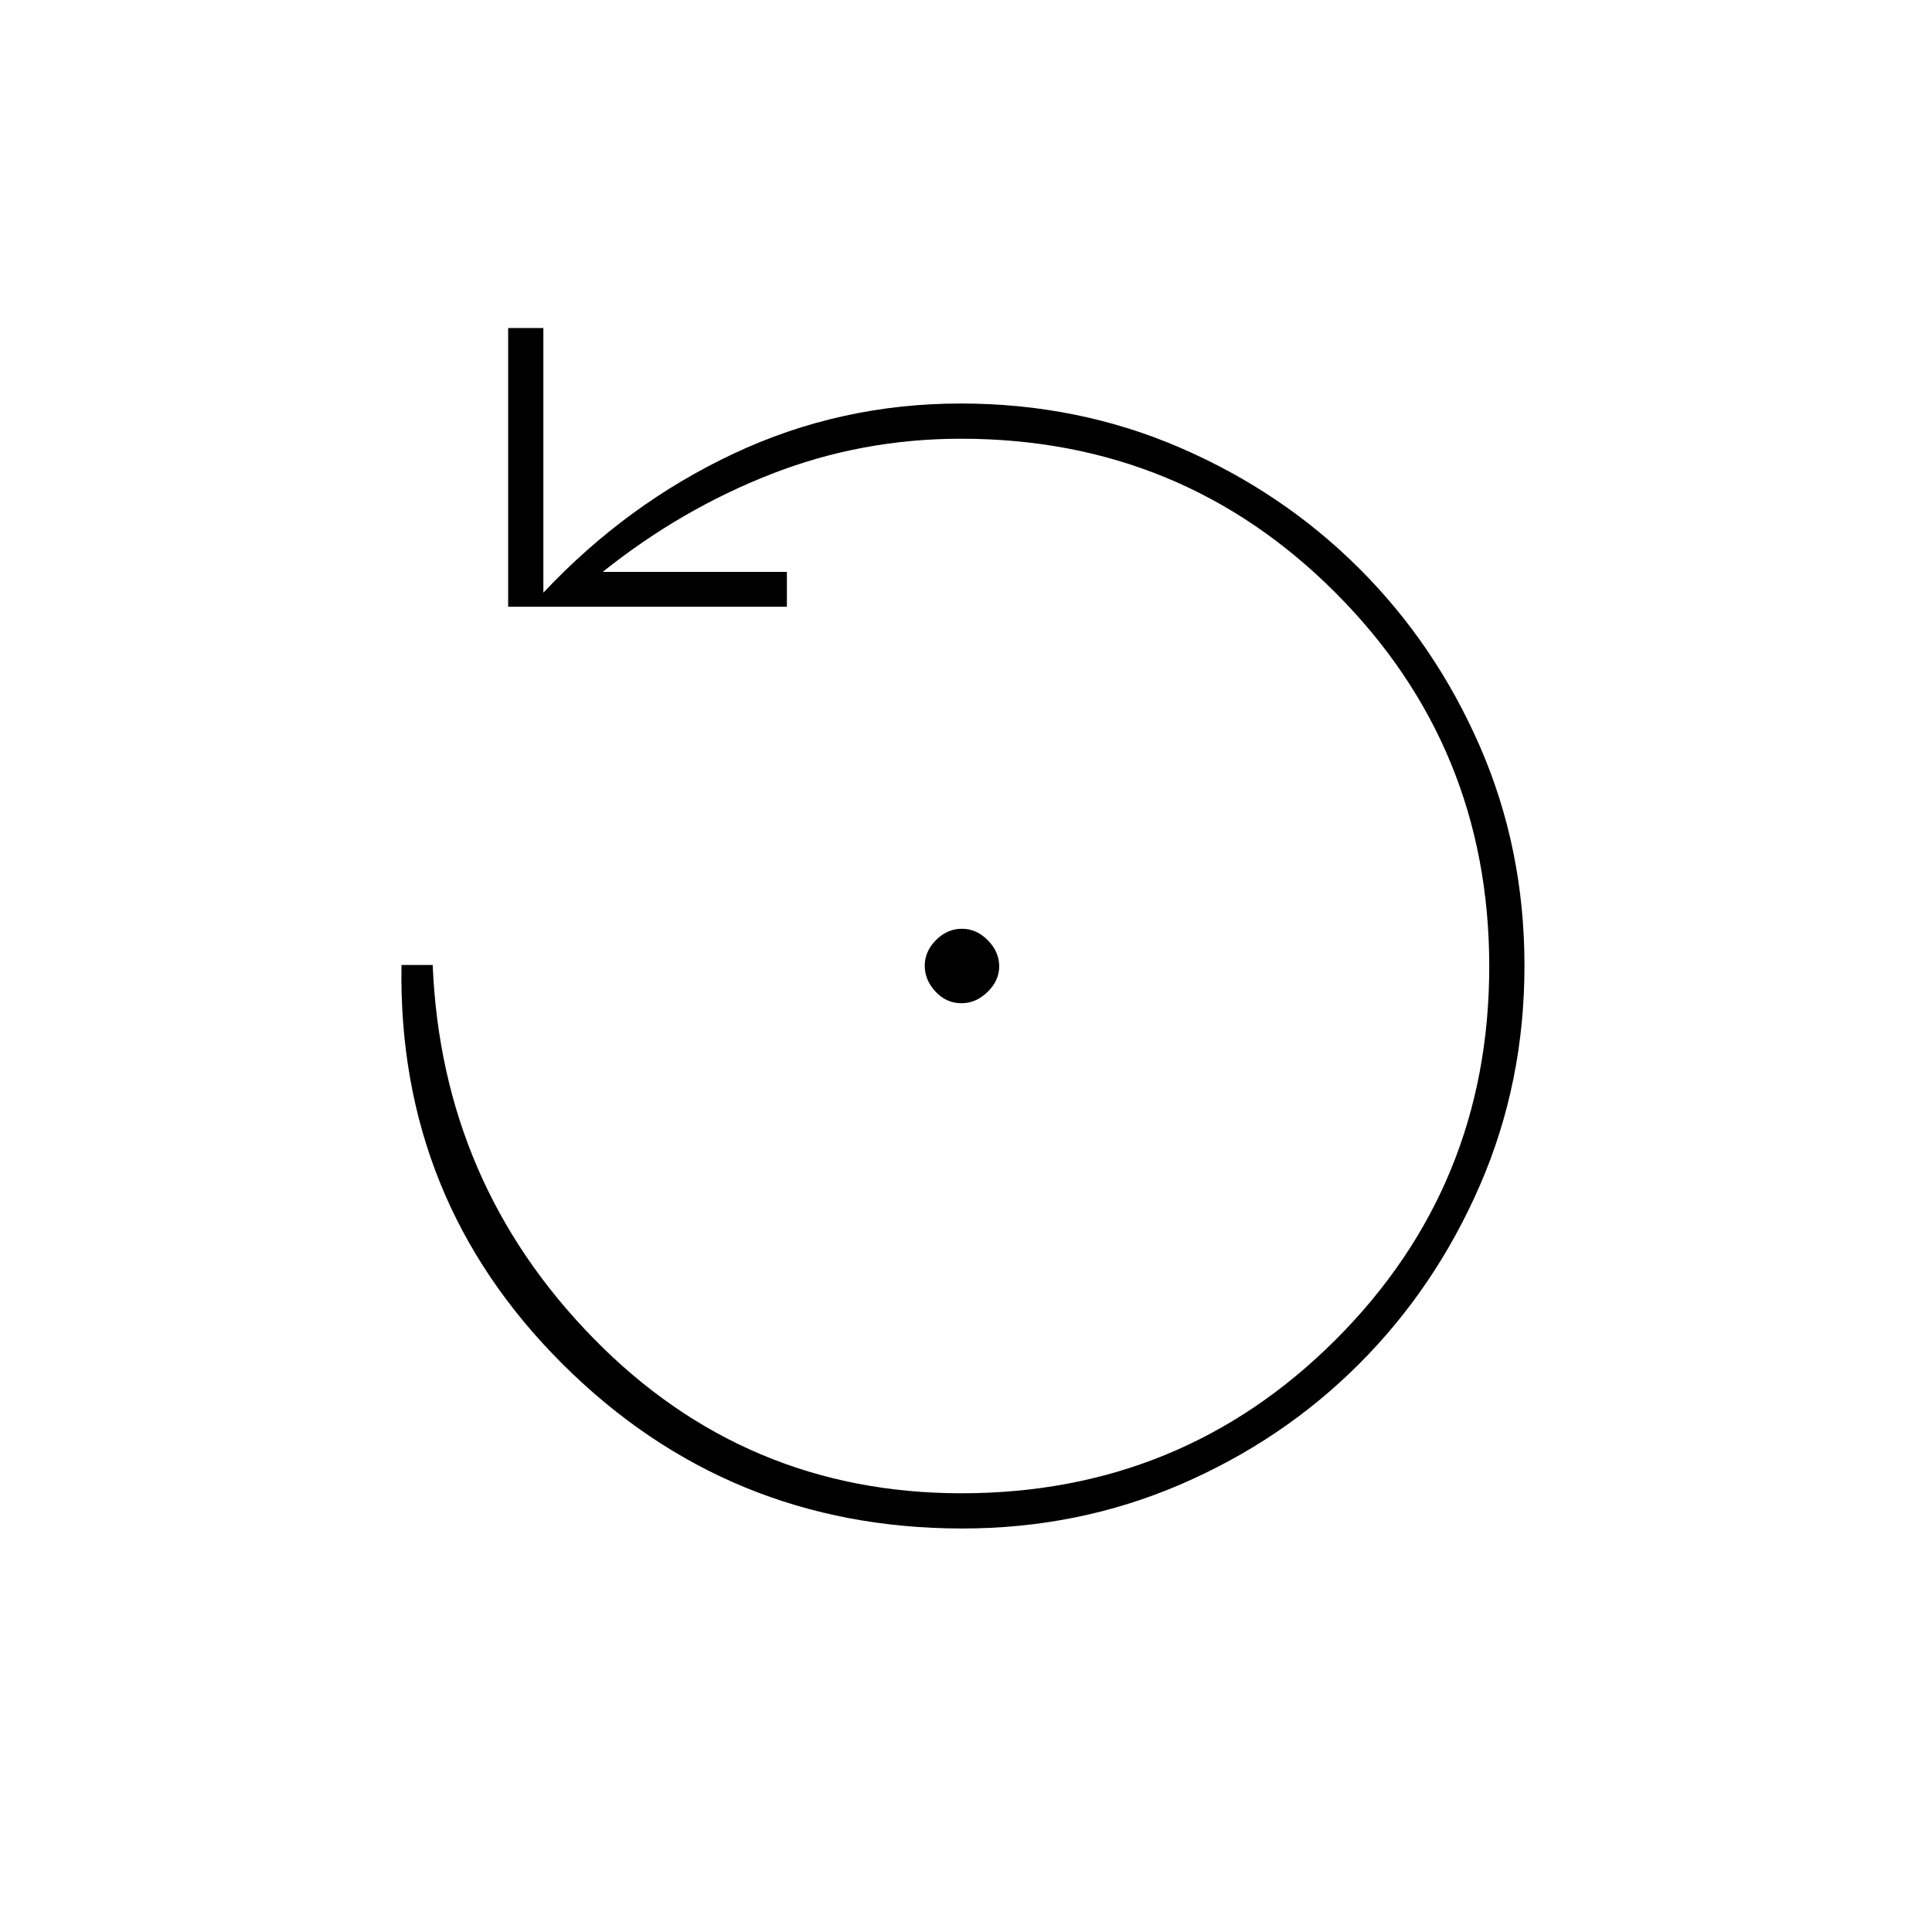<svg xmlns="http://www.w3.org/2000/svg" height="20" viewBox="0 -960 960 960" width="20"><path d="M477.79-461.5q-7.55 0-12.92-5.75-5.37-5.74-5.37-12.88 0-7.13 5.58-12.75t12.88-5.62q7.3 0 12.92 5.75 5.62 5.74 5.62 12.88 0 7.13-5.77 12.75t-12.94 5.62Zm.38 261q-116.67 0-198.67-81.75-82-81.75-80-198.25H215Q219.5-372 294.88-295q75.39 77 182.89 77 109.54 0 185.89-76.29Q740-370.58 740-479.77q0-109.19-76.41-185.71Q587.19-742 477.5-742q-49.27 0-94.13 17.5-44.87 17.5-83.87 48.65H391v17.35H252.5V-797H270v131.5q41.41-44.09 94.41-69.04 53.01-24.96 113.01-24.96 58.16 0 108.96 21.95t88.86 59.87q38.06 37.91 60.16 88.67 22.1 50.76 22.1 108.89 0 58.12-22.1 109-22.1 50.89-60.12 88.9-38.01 38.02-88.8 59.87-50.8 21.85-108.31 21.85Z"/></svg>